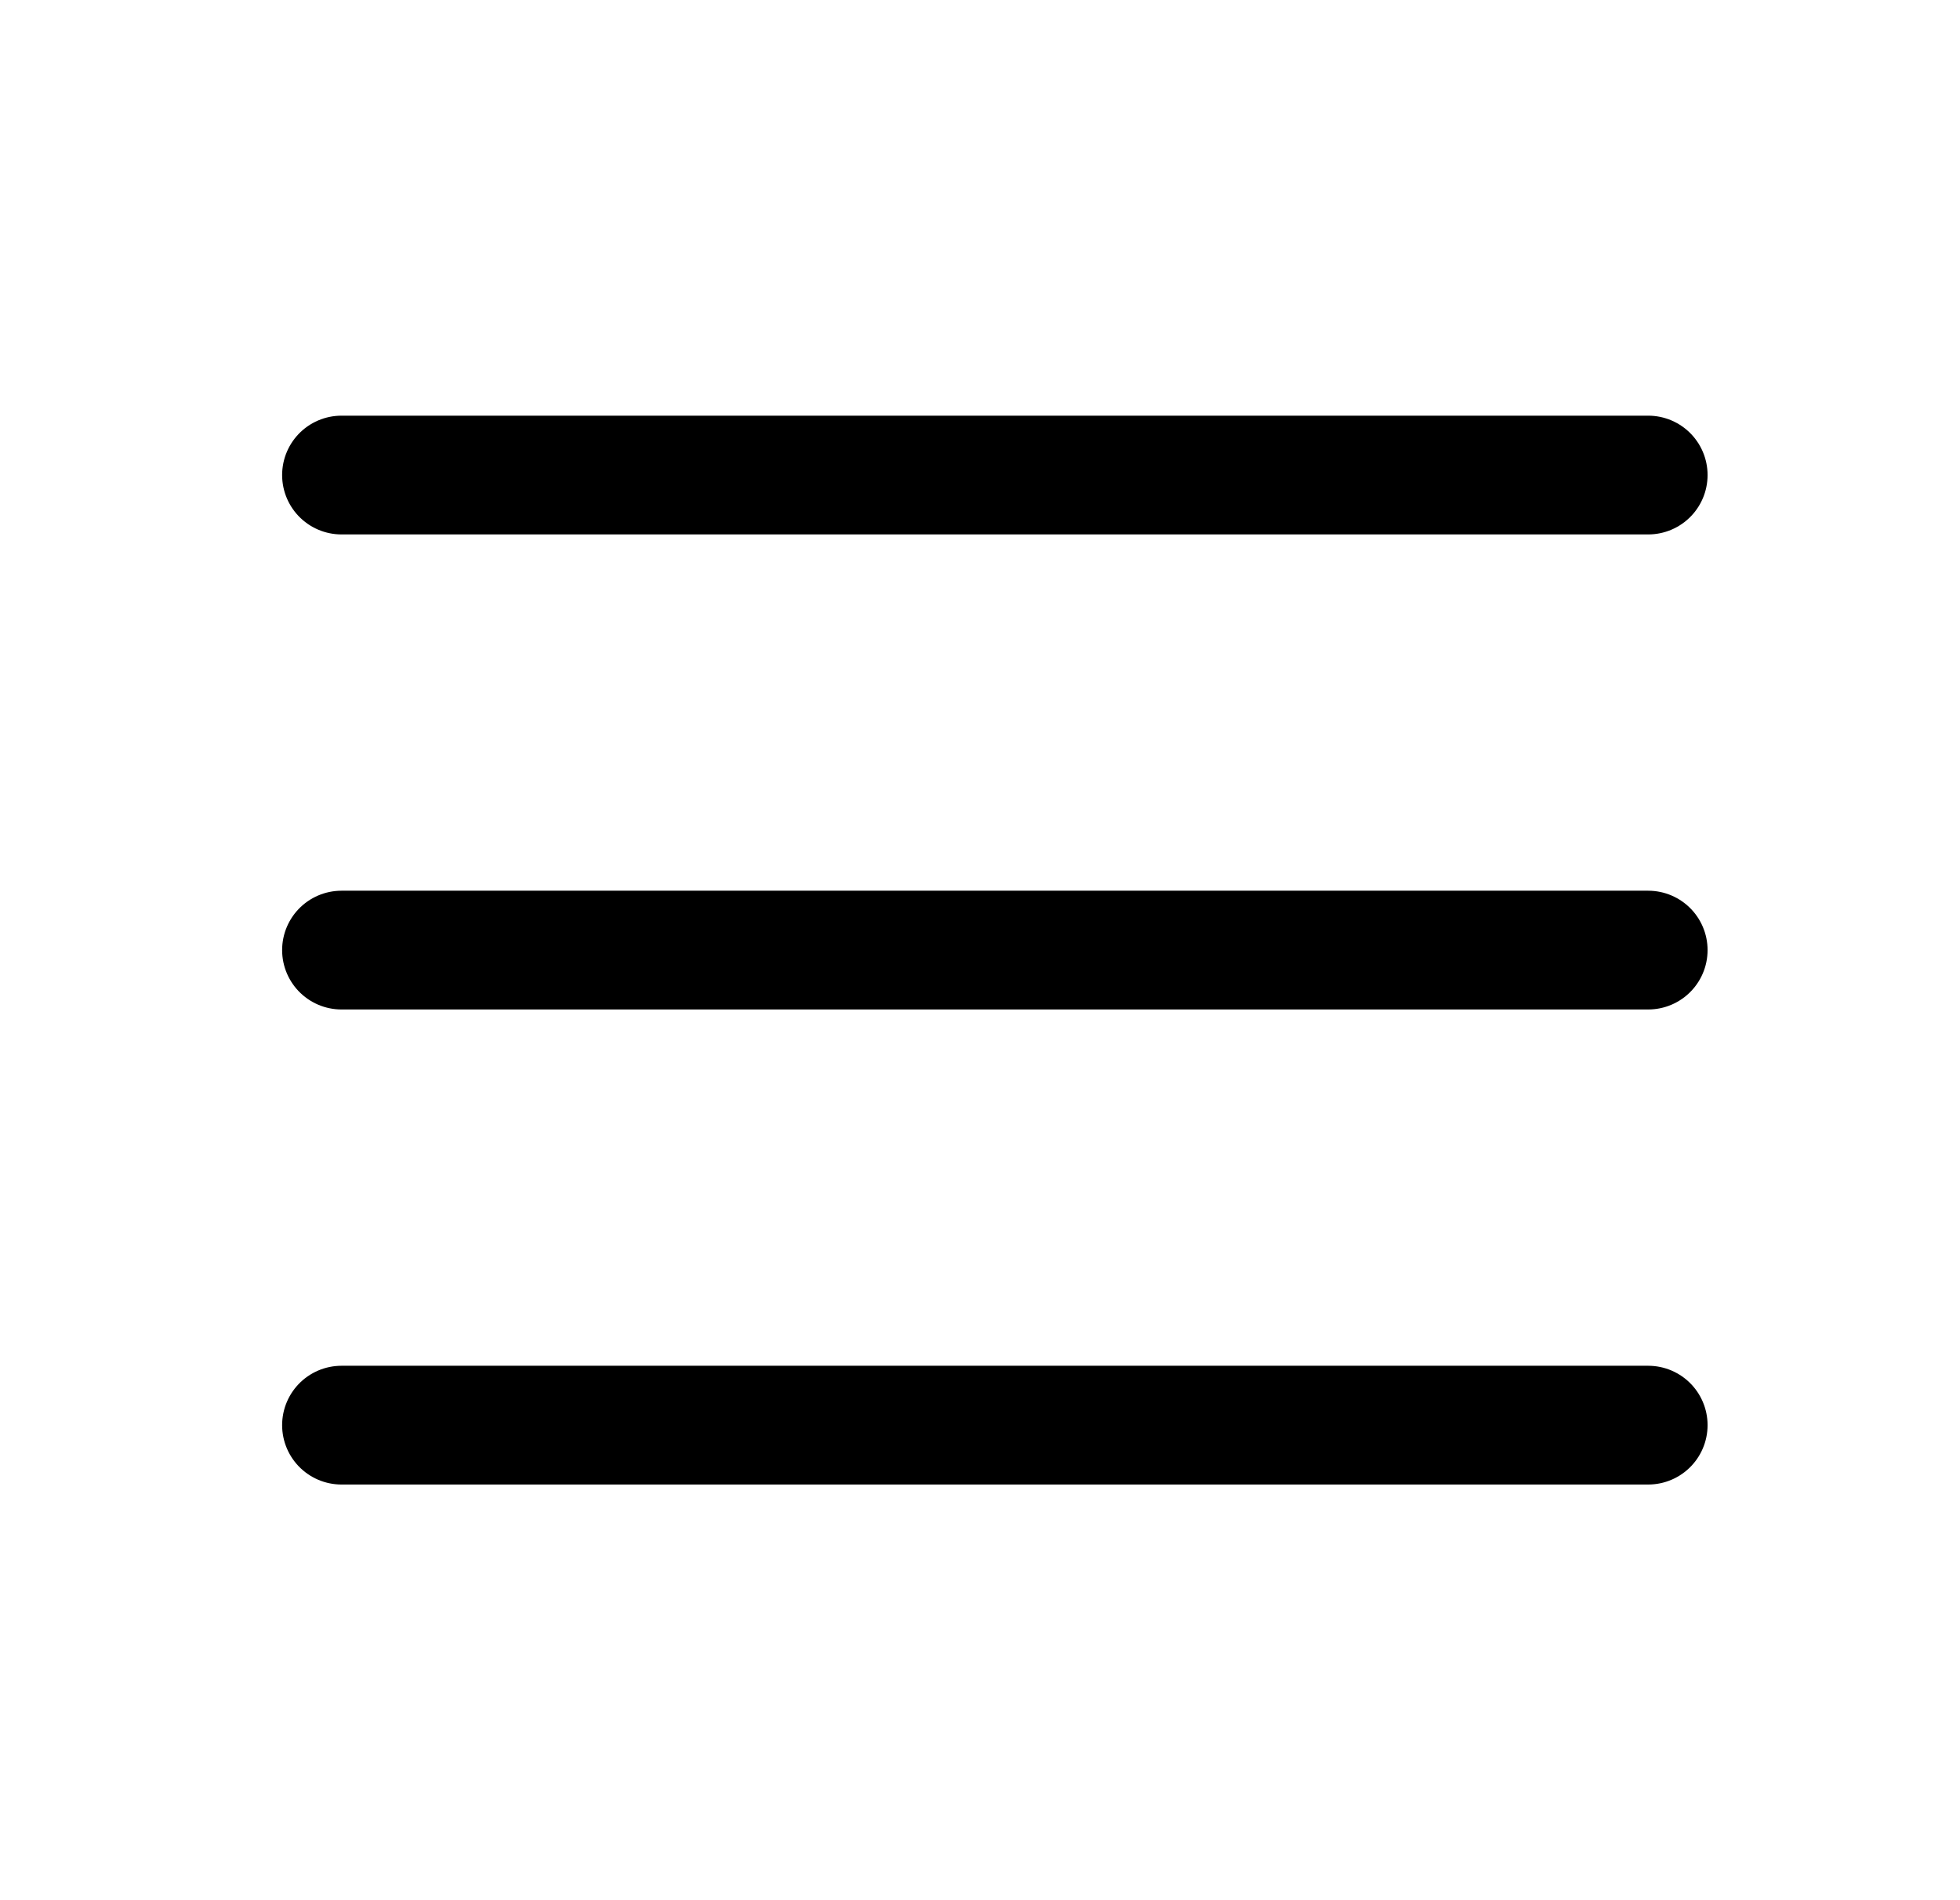 <svg width="33" height="32" viewBox="0 0 33 32" fill="none" xmlns="http://www.w3.org/2000/svg">
<path d="M5.75 16H27.75" stroke="black" stroke-width="2" stroke-linecap="round" stroke-linejoin="round"/>
<path d="M5.75 8H27.75" stroke="black" stroke-width="2" stroke-linecap="round" stroke-linejoin="round"/>
<path d="M5.75 24H27.75" stroke="black" stroke-width="2" stroke-linecap="round" stroke-linejoin="round"/>
</svg>
